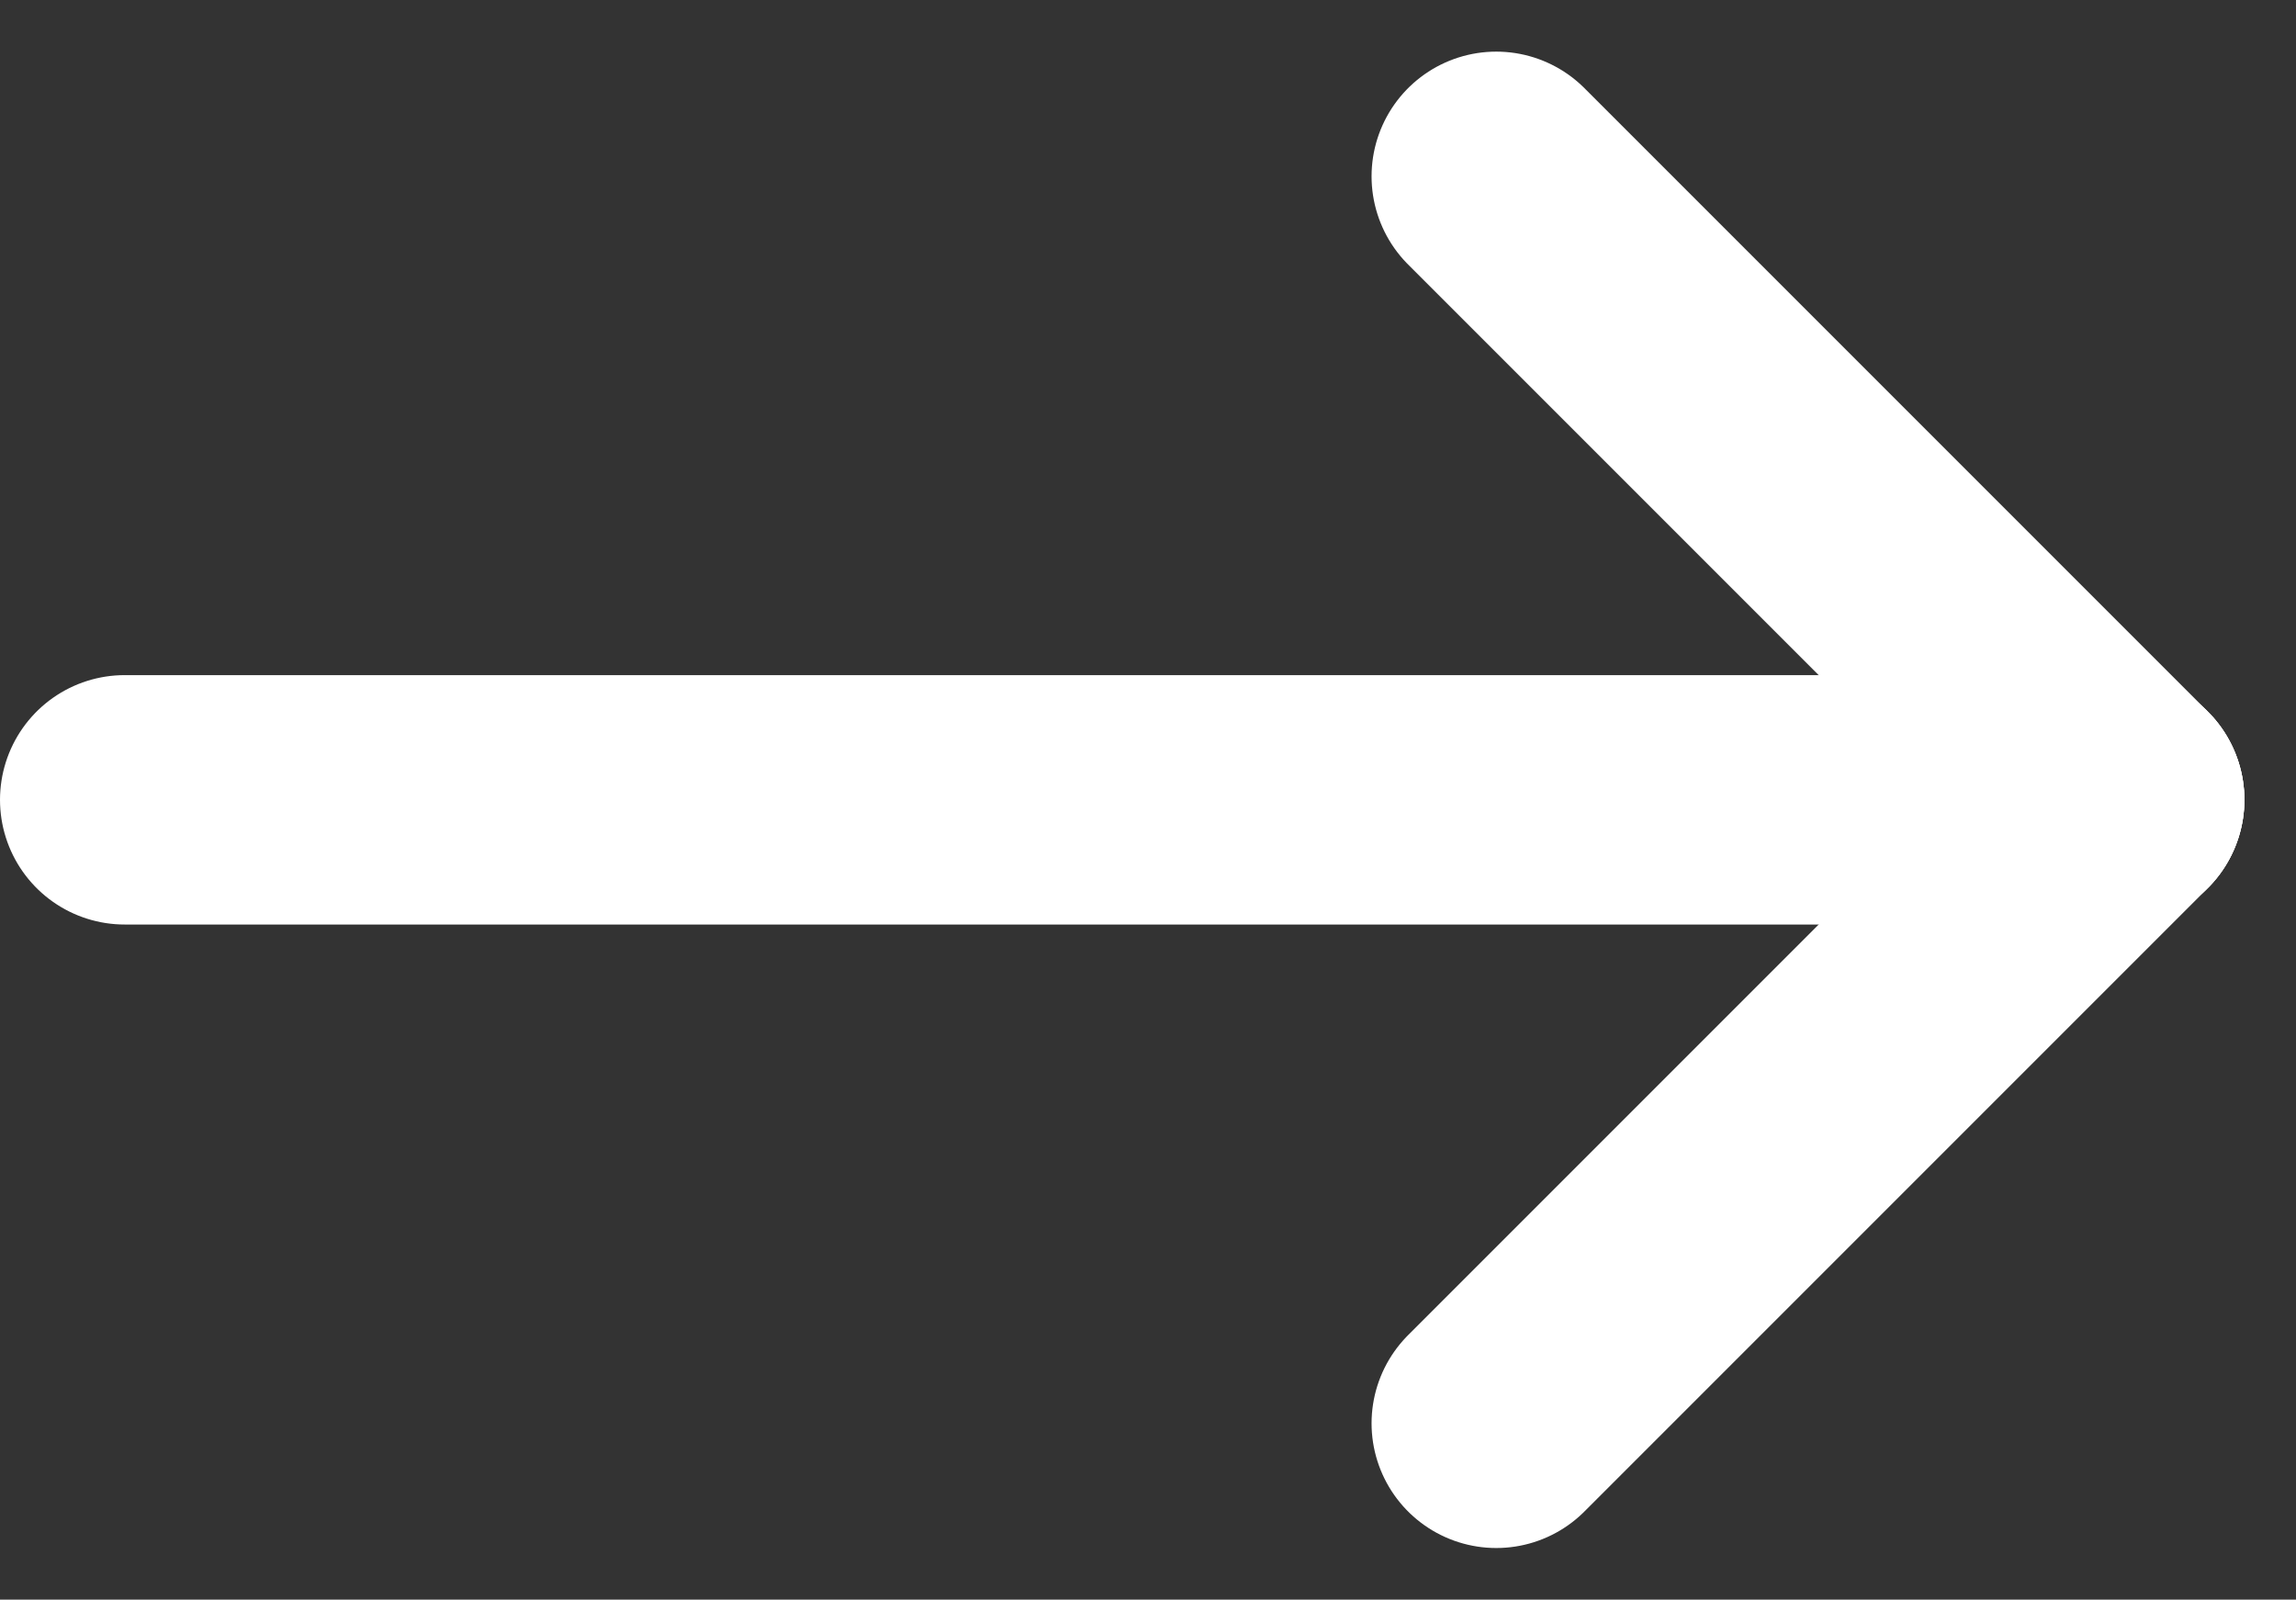 <svg xmlns="http://www.w3.org/2000/svg" width="18.414" height="12.828" viewBox="0 0 18.414 12.828">
  <rect x="0" y="0" width="18.414" height="12.828" fill="#333333" stroke="none"/>
  <g id="Group_11" data-name="Group 11" transform="translate(1 1.414)">
    <line id="Line_1" data-name="Line 1" x2="16" transform="translate(0 5)" fill="none" stroke="#fff" stroke-linecap="round" stroke-width="2"/>
    <line id="Line_2" data-name="Line 2" y1="5" x2="5" transform="translate(11 5)" fill="none" stroke="#fff" stroke-linecap="round" stroke-width="2"/>
    <line id="Line_3" data-name="Line 3" x2="5" y2="5" transform="translate(11)" fill="none" stroke="#fff" stroke-linecap="round" stroke-width="2"/>
  </g>
</svg>

